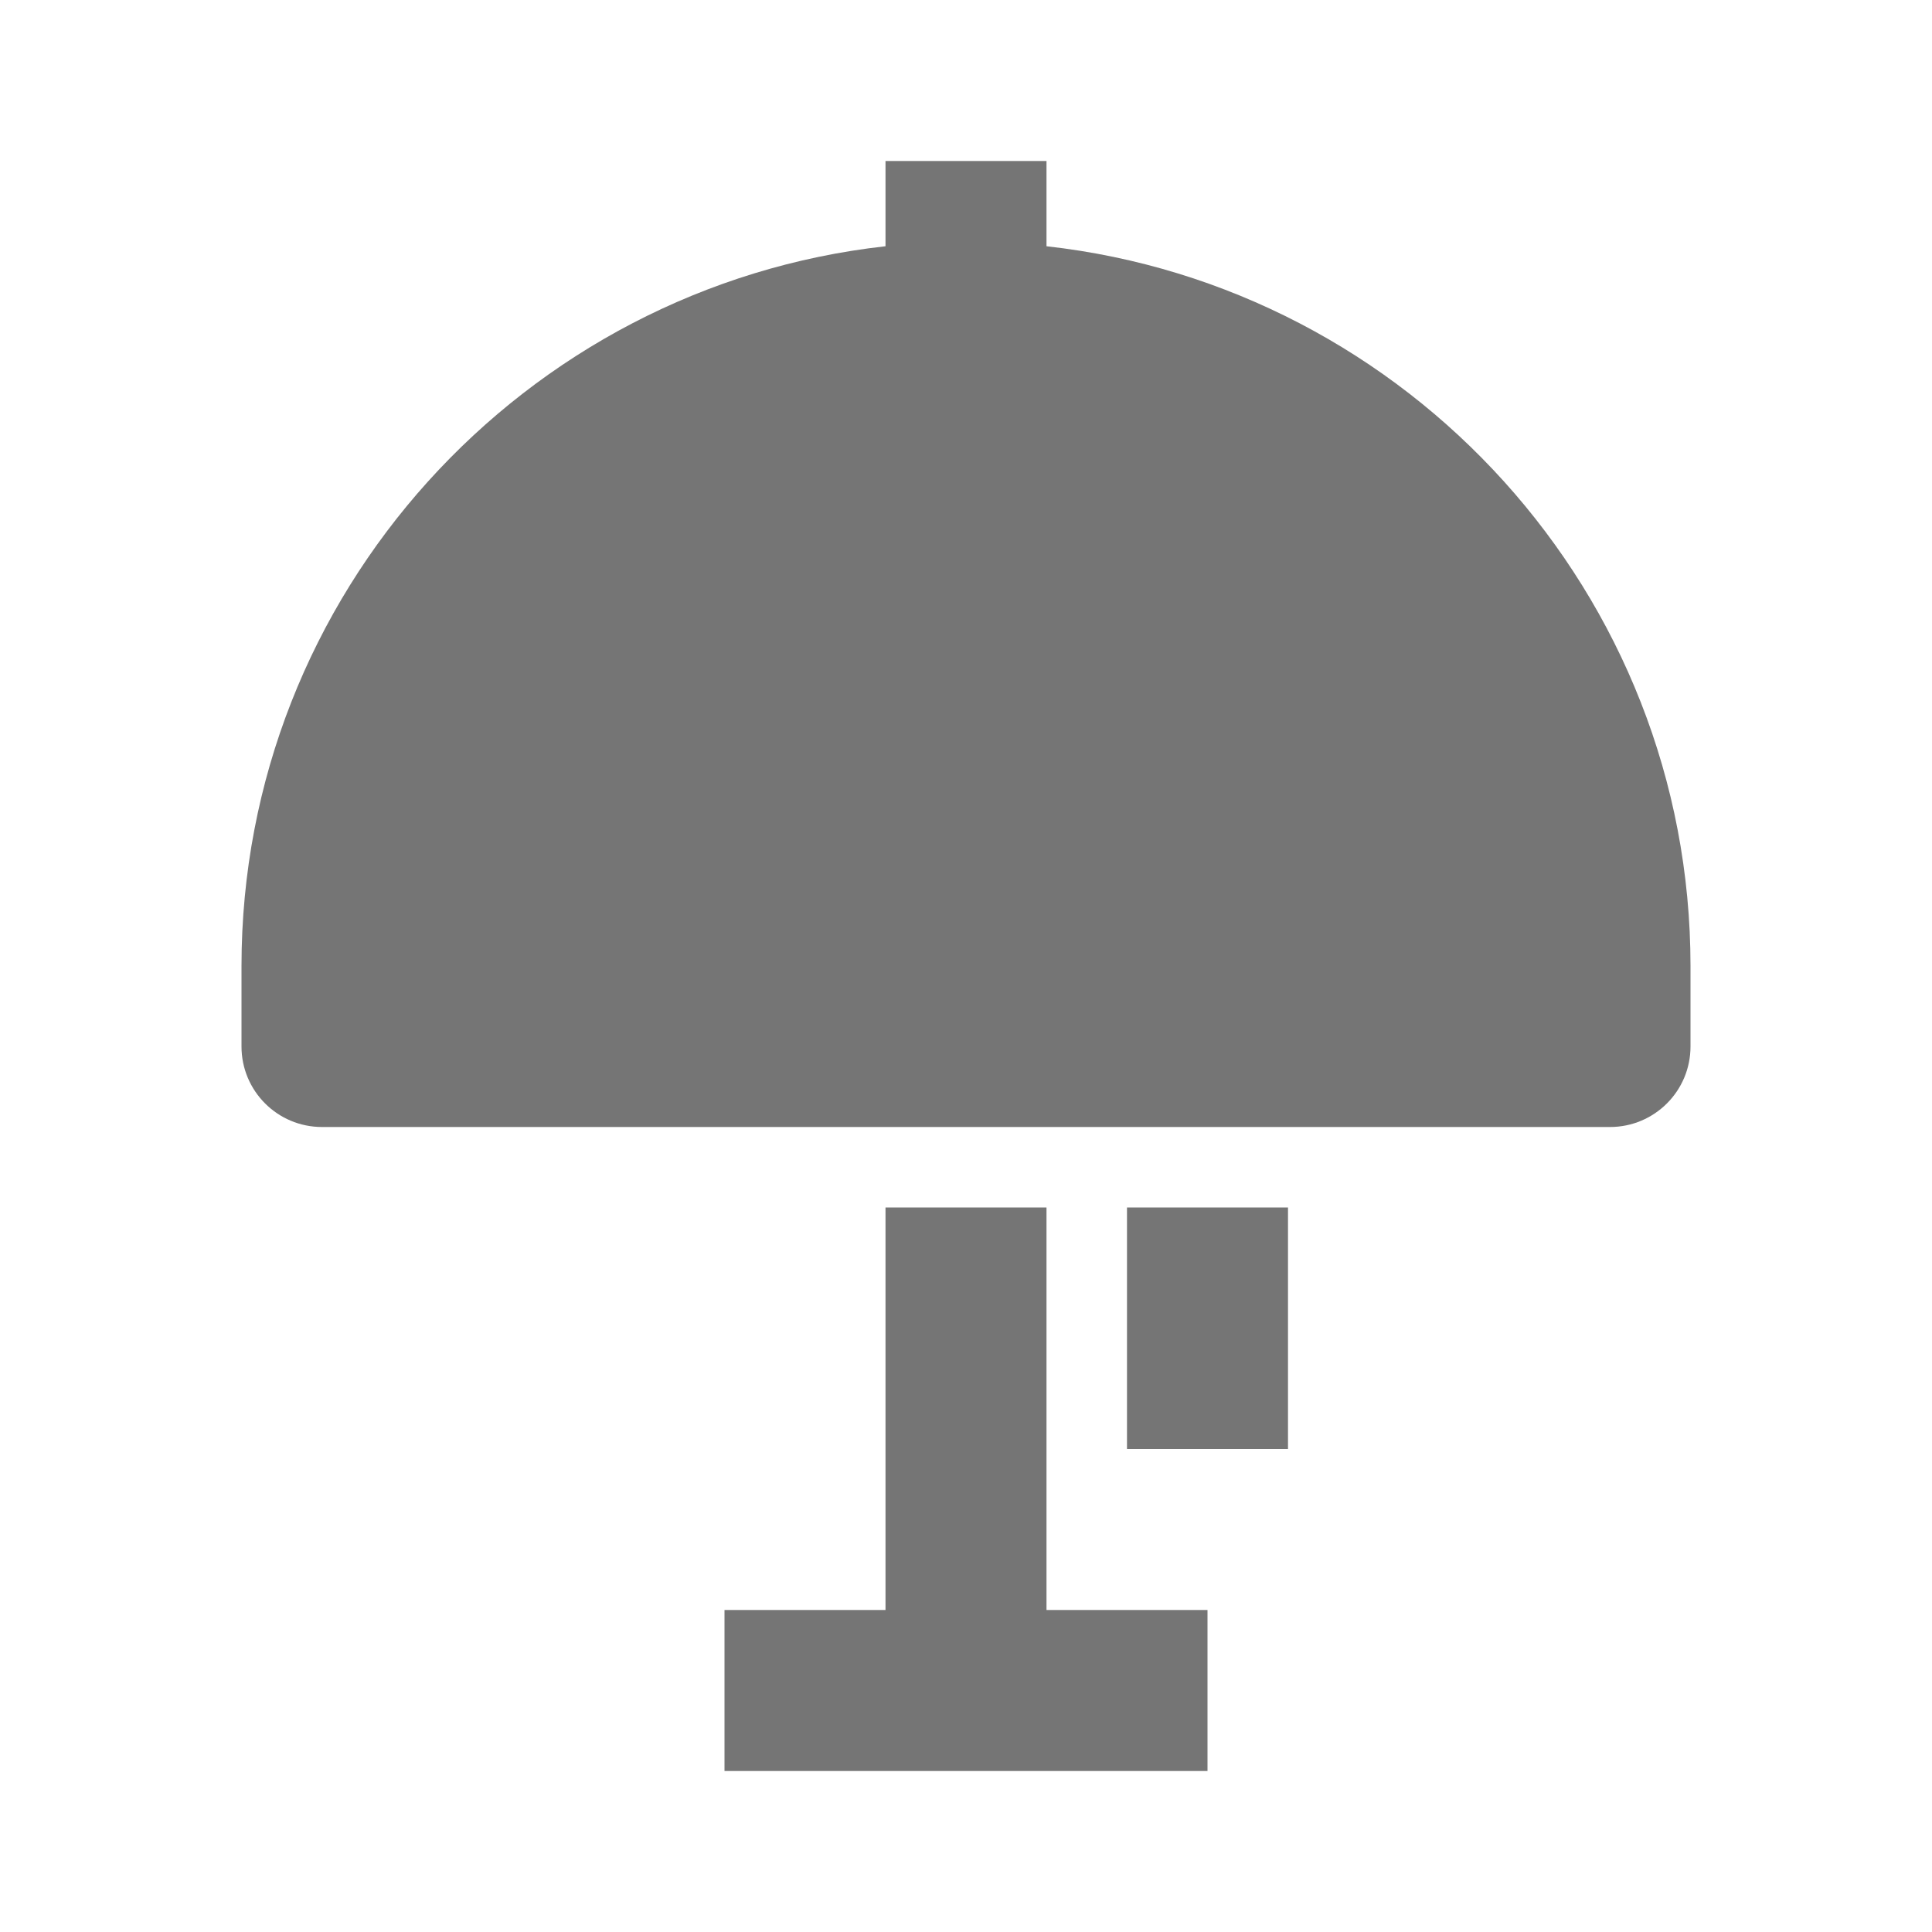 <?xml version="1.0" encoding="utf-8"?>
<!-- Generator: Adobe Illustrator 17.1.0, SVG Export Plug-In . SVG Version: 6.00 Build 0)  -->
<!DOCTYPE svg PUBLIC "-//W3C//DTD SVG 1.1//EN" "http://www.w3.org/Graphics/SVG/1.1/DTD/svg11.dtd">
<svg version="1.1" xmlns="http://www.w3.org/2000/svg" xmlns:xlink="http://www.w3.org/1999/xlink" x="0px" y="0px" width="24px"
	 height="24px" viewBox="0 0 24 24" enable-background="new 0 0 24 24" xml:space="preserve">
<g id="Frame_-_24px">
	<rect x="-0.001" y="0.001" fill="none" width="24.001" height="24.001"/>
</g>
<g id="Filled_Icons">
	<g>
		<polygon fill="#757575" points="13,15 11,15 11,20 9,20 9,22 15,22 15,20 13,20 		"/>
		<rect x="14" y="15" fill="#757575" width="2" height="3"/>
		<path fill="#757575" d="M13,3.059V2h-2v1.059C6.507,3.559,3,7.376,3,12v1c0,0.552,0.447,1,1,1h16c0.553,0,1-0.448,1-1v-1
			C21,7.376,17.493,3.559,13,3.059z"/>
	</g>
</g>
</svg>
